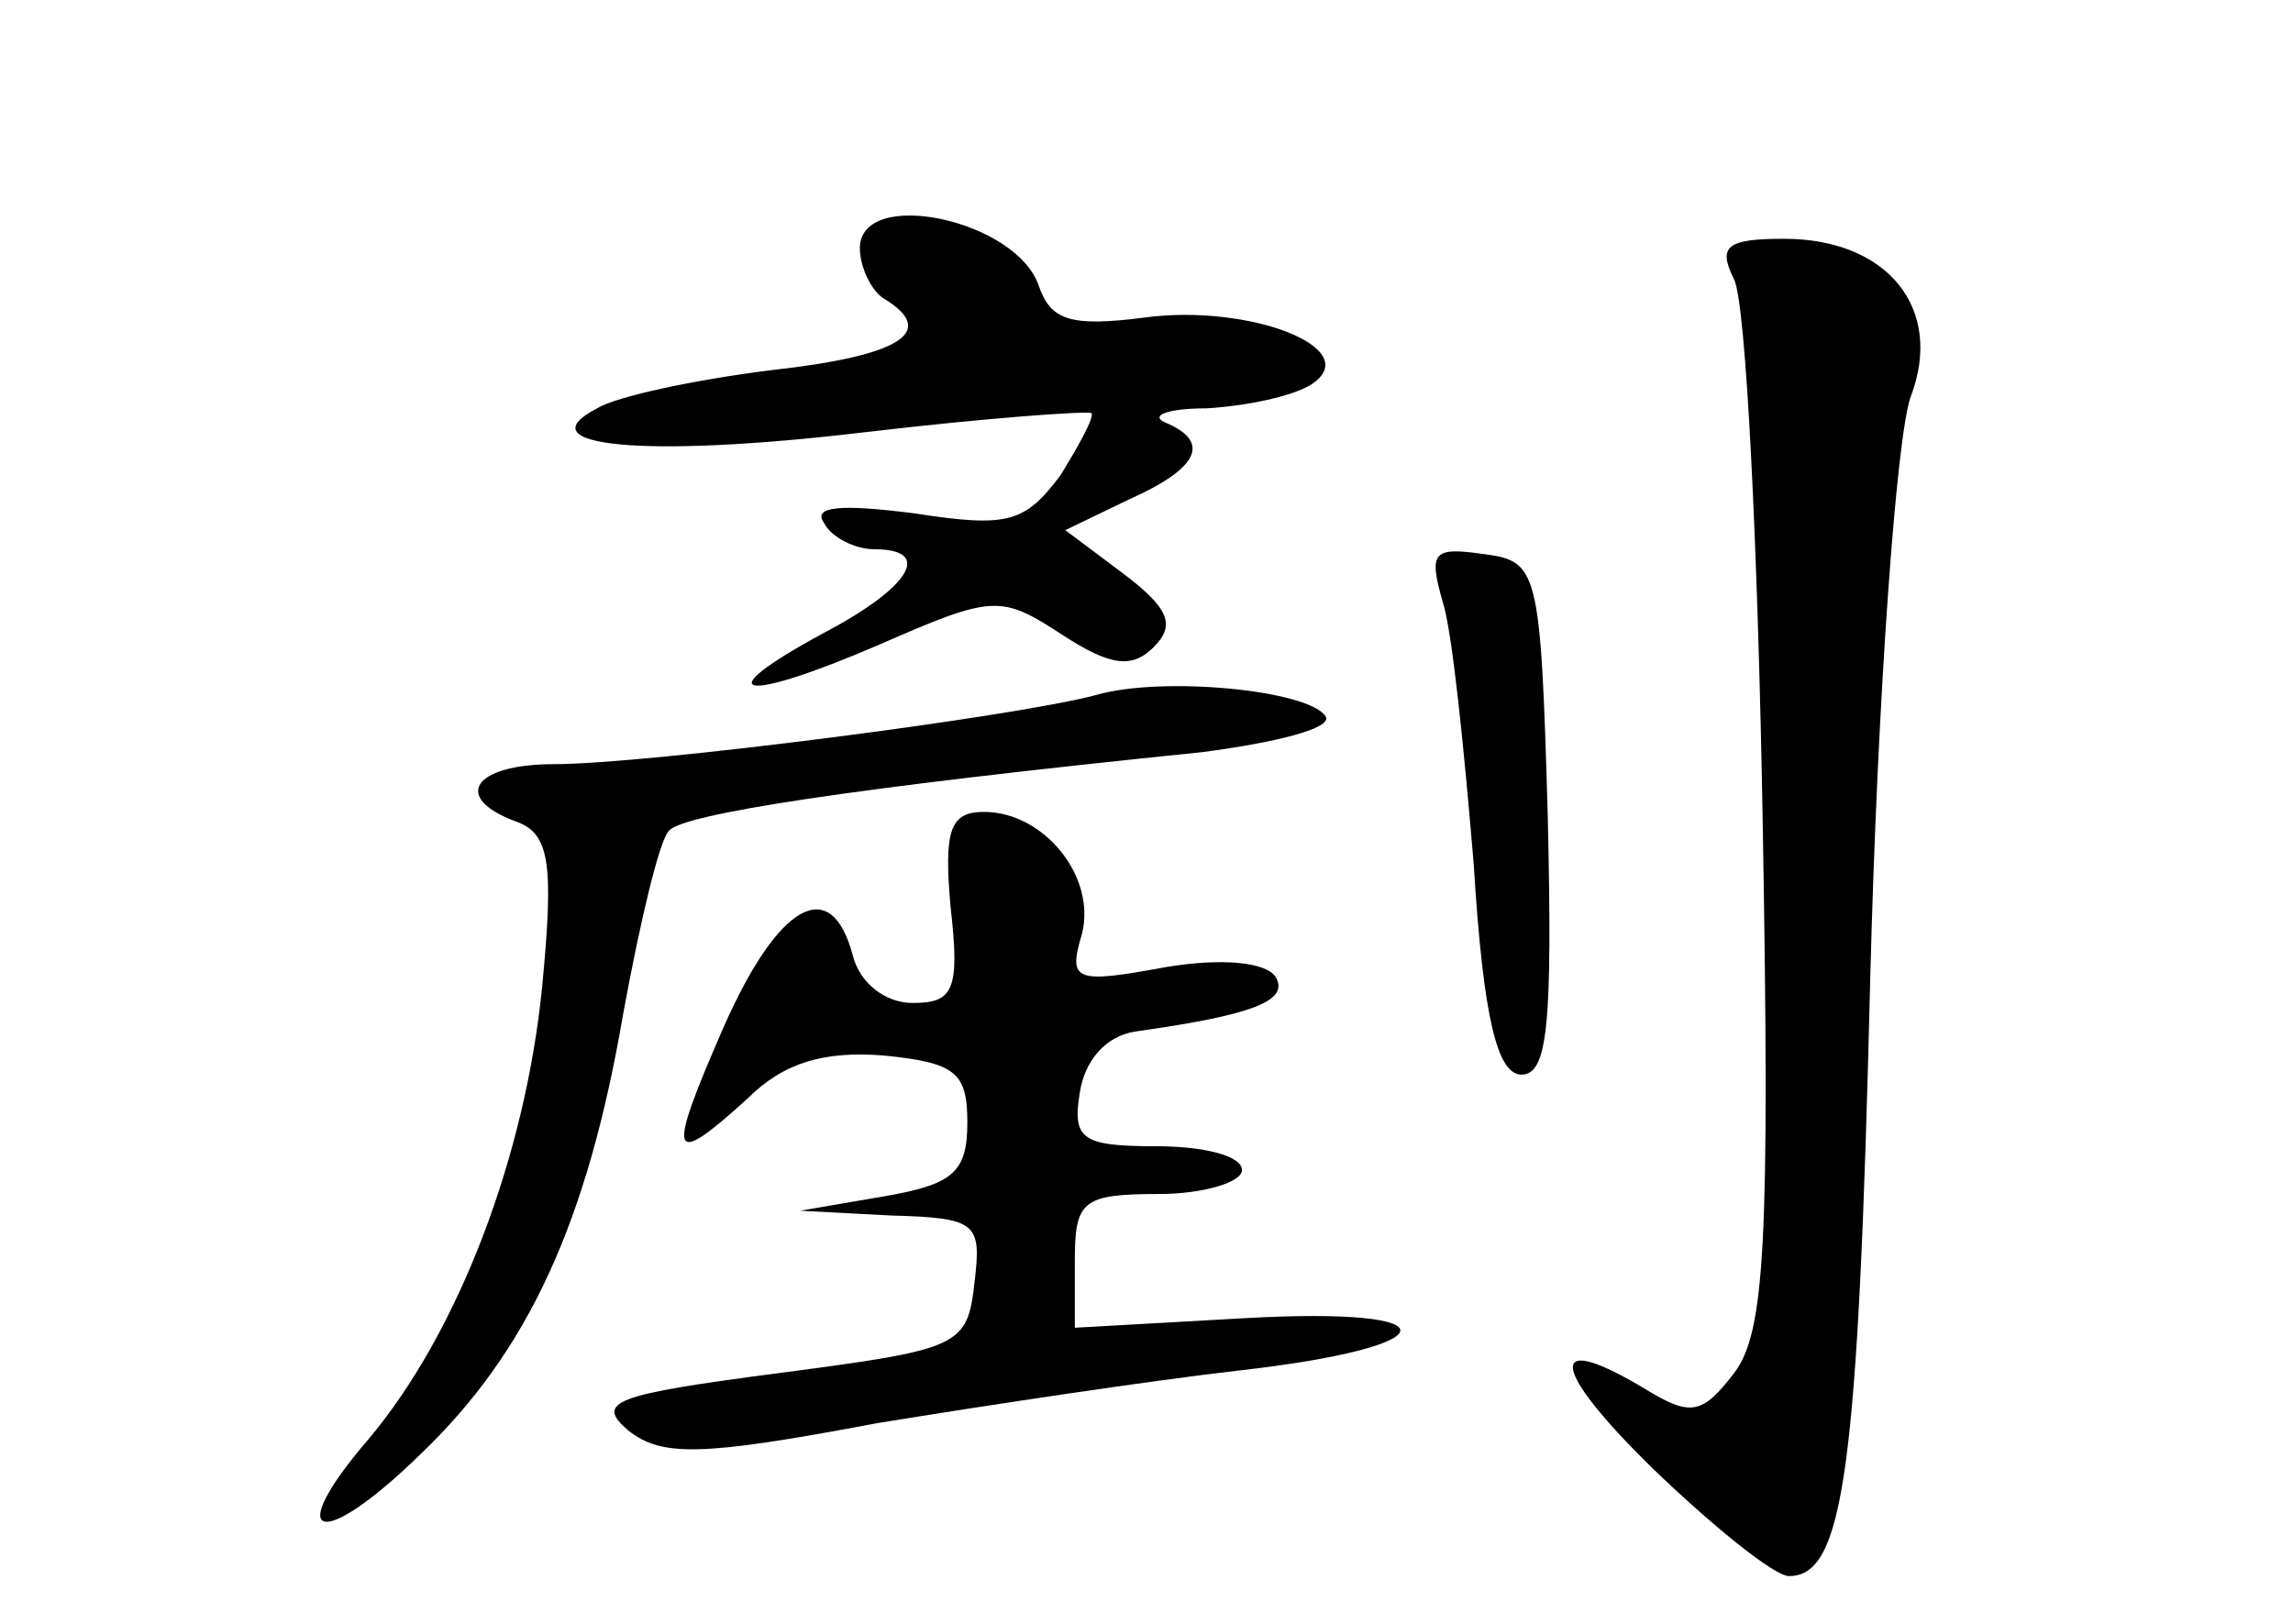 <?xml version="1.0" standalone="no"?>
<!DOCTYPE svg PUBLIC "-//W3C//DTD SVG 20010904//EN"
 "http://www.w3.org/TR/2001/REC-SVG-20010904/DTD/svg10.dtd">
<svg version="1.0" xmlns="http://www.w3.org/2000/svg"
 width="96pt" height="68pt" viewBox="0 0 96 68"
 preserveAspectRatio="xMidYMid meet">
<g transform="translate(0,68) scale(0.1,-0.1)"
fill="#000000" stroke="none">
<path d="M360 576 c0 -8 5 -18 10 -21 23 -14 7 -24 -47 -30 -32 -4 -65 -11
-73 -16 -31 -16 20 -21 112 -10 51 6 93 9 95 8 1 -2 -5 -13 -13 -26 -15 -20
-22 -22 -61 -16 -31 4 -43 3 -38 -4 3 -6 13 -11 21 -11 25 0 15 -16 -21 -35
-50 -27 -35 -30 23 -5 48 21 51 21 77 4 20 -13 29 -14 38 -5 9 9 7 16 -13 31
l-24 18 27 13 c29 13 34 24 15 32 -7 3 1 6 17 6 17 1 36 5 44 10 23 15 -26 34
-70 28 -31 -4 -39 -1 -44 13 -9 28 -75 42 -75 16z"/>
<path d="M726 563 c5 -10 10 -112 12 -228 3 -175 1 -213 -12 -230 -13 -17 -18
-18 -35 -8 -44 27 -43 11 1 -32 26 -25 51 -45 57 -45 23 0 29 44 34 250 3 118
11 228 17 244 14 37 -10 66 -53 66 -24 0 -28 -3 -21 -17z"/>
<path d="M604 428 c4 -12 9 -62 13 -110 4 -65 10 -88 20 -88 11 0 13 21 11
108 -3 104 -4 107 -27 110 -21 3 -23 1 -17 -20z"/>
<path d="M459 389 c-33 -9 -188 -29 -227 -29 -34 0 -43 -14 -16 -24 14 -5 16
-17 11 -69 -7 -71 -35 -145 -73 -190 -36 -42 -20 -47 22 -6 45 43 70 97 85
185 7 38 15 72 19 76 5 7 76 18 223 33 31 4 55 10 52 15 -7 11 -68 17 -96 9z"/>
<path d="M398 300 c4 -35 1 -40 -16 -40 -11 0 -22 8 -25 20 -9 34 -31 22 -54
-30 -24 -55 -23 -60 10 -30 15 15 32 20 57 18 30 -3 35 -7 35 -28 0 -21 -6
-26 -35 -31 l-35 -6 38 -2 c36 -1 38 -3 35 -28 -3 -27 -6 -28 -82 -38 -69 -9
-77 -12 -63 -24 14 -11 30 -11 104 3 49 8 116 18 151 22 89 10 92 27 3 22
l-71 -4 0 28 c0 25 3 28 35 28 19 0 35 5 35 10 0 6 -16 10 -36 10 -31 0 -35 3
-32 22 2 14 11 24 23 26 50 7 65 13 59 23 -4 6 -22 8 -46 4 -38 -7 -41 -6 -35
14 6 24 -16 51 -41 51 -14 0 -17 -7 -14 -40z"/>
</g>
</svg>
